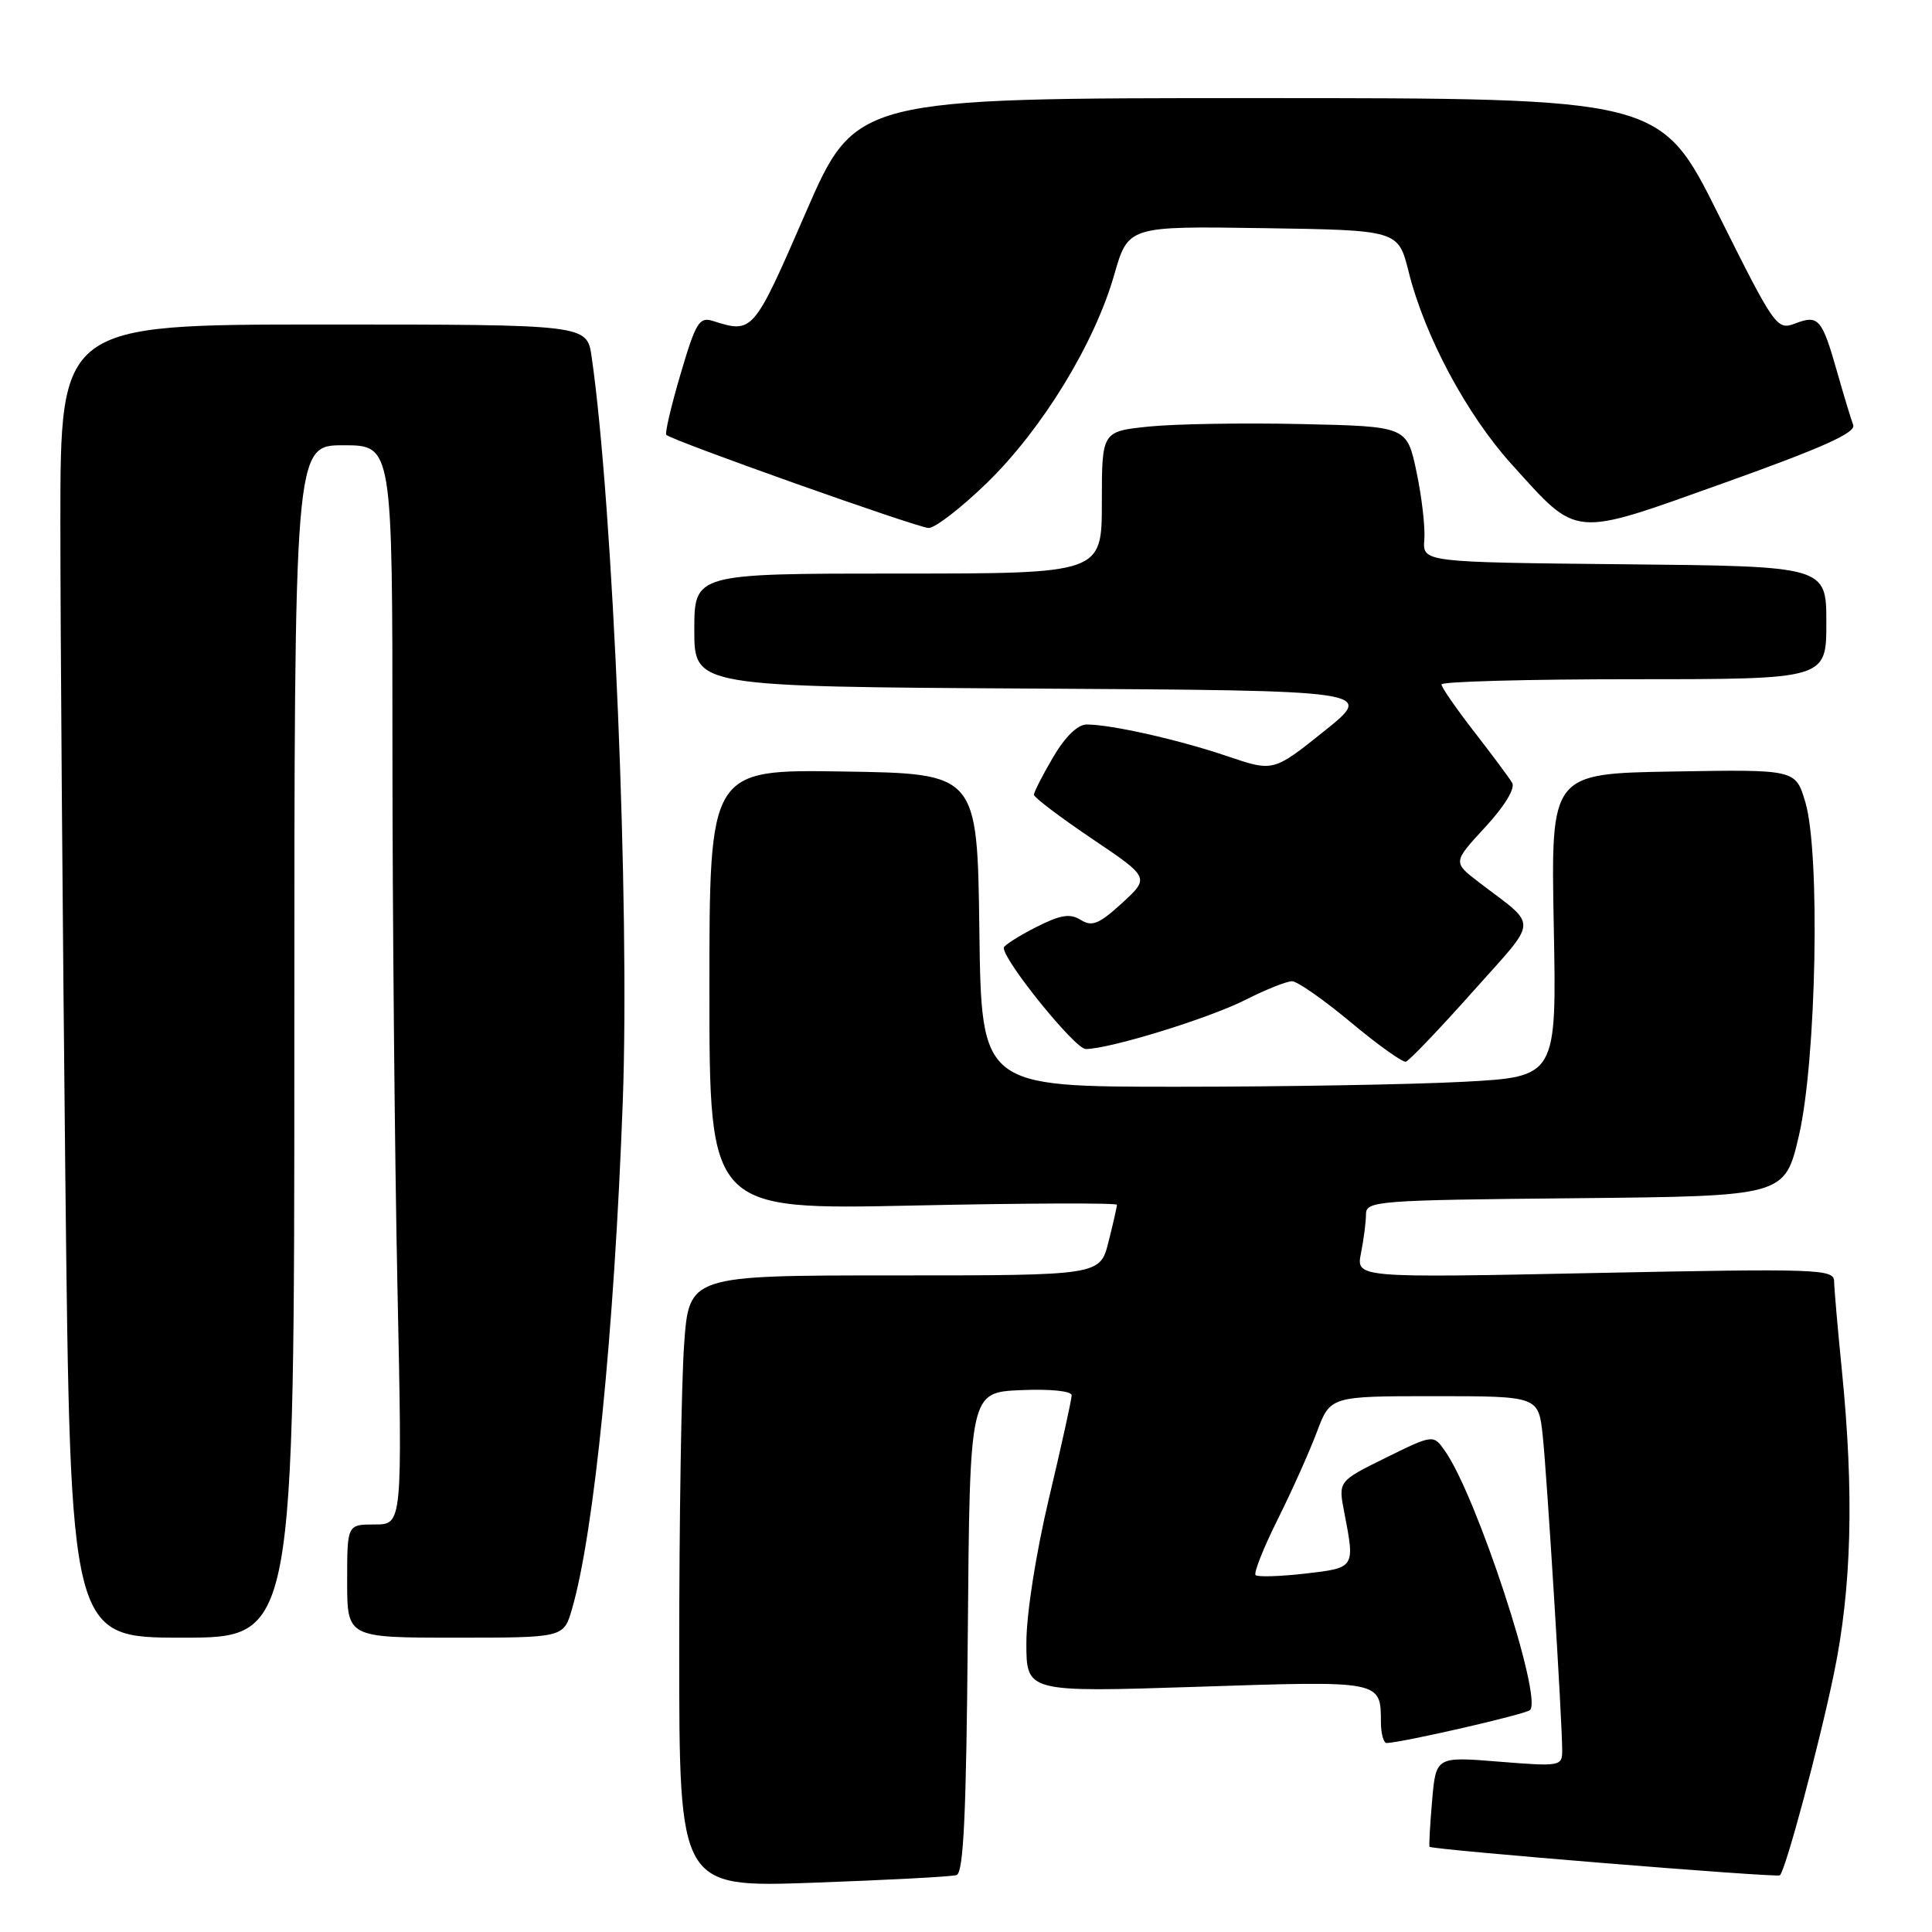 <?xml version="1.0" encoding="UTF-8" standalone="no"?>
<!DOCTYPE svg PUBLIC "-//W3C//DTD SVG 1.1//EN" "http://www.w3.org/Graphics/SVG/1.1/DTD/svg11.dtd" >
<svg xmlns="http://www.w3.org/2000/svg" xmlns:xlink="http://www.w3.org/1999/xlink" version="1.1" viewBox="0 0 256 256">
 <g >
 <path fill="currentColor"
d=" M 126.74 248.46 C 127.68 248.17 128.04 240.46 128.24 216.29 C 128.50 184.50 128.50 184.50 135.25 184.20 C 139.20 184.03 142.00 184.32 142.00 184.89 C 142.00 185.43 140.65 191.55 139.00 198.50 C 137.26 205.84 136.00 213.87 136.00 217.69 C 136.00 224.24 136.00 224.24 158.62 223.51 C 183.22 222.70 182.95 222.65 182.98 228.25 C 182.99 229.76 183.34 230.98 183.75 230.96 C 186.12 230.84 202.20 227.14 202.74 226.59 C 204.42 224.91 195.68 198.26 191.48 192.28 C 189.93 190.06 189.93 190.06 183.62 193.16 C 177.32 196.27 177.32 196.27 178.12 200.39 C 179.55 207.79 179.58 207.74 172.94 208.51 C 169.60 208.89 166.65 208.98 166.37 208.71 C 166.10 208.43 167.41 205.12 169.29 201.35 C 171.17 197.58 173.51 192.36 174.49 189.75 C 176.27 185.00 176.27 185.00 190.06 185.00 C 203.86 185.00 203.86 185.00 204.42 190.25 C 204.99 195.63 207.00 228.09 207.00 231.95 C 207.00 234.04 206.74 234.08 198.63 233.43 C 190.27 232.75 190.27 232.75 189.76 238.62 C 189.48 241.86 189.33 244.59 189.42 244.71 C 189.73 245.10 235.50 248.83 235.85 248.49 C 236.63 247.70 241.02 231.34 243.00 221.78 C 245.36 210.40 245.69 197.86 244.05 181.50 C 243.50 176.00 243.04 170.72 243.03 169.77 C 243.00 168.15 240.93 168.08 211.34 168.68 C 179.68 169.33 179.68 169.33 180.34 166.04 C 180.70 164.23 181.00 161.91 181.00 160.89 C 181.00 159.13 182.46 159.02 208.75 158.77 C 236.49 158.50 236.49 158.50 238.36 150.50 C 240.69 140.49 241.22 112.88 239.20 106.23 C 237.91 101.95 237.91 101.95 221.70 102.23 C 205.50 102.50 205.50 102.50 205.88 122.59 C 206.27 142.68 206.27 142.68 193.98 143.34 C 187.22 143.70 170.07 144.00 155.86 144.00 C 130.04 144.00 130.04 144.00 129.77 123.25 C 129.50 102.50 129.50 102.50 111.75 102.23 C 94.00 101.95 94.00 101.95 94.00 131.13 C 94.00 160.31 94.00 160.31 121.00 159.74 C 135.85 159.42 148.00 159.38 148.00 159.64 C 148.00 159.90 147.50 162.11 146.88 164.56 C 145.76 169.00 145.76 169.00 118.53 169.00 C 91.30 169.00 91.30 169.00 90.65 178.15 C 90.29 183.19 90.00 201.44 90.00 218.71 C 90.00 250.10 90.00 250.10 107.75 249.47 C 117.51 249.12 126.06 248.67 126.74 248.46 Z  M 39.00 138.00 C 39.00 59.00 39.00 59.00 45.50 59.00 C 52.00 59.00 52.00 59.00 52.00 98.84 C 52.00 120.75 52.30 152.92 52.66 170.34 C 53.32 202.00 53.32 202.00 49.66 202.00 C 46.00 202.00 46.00 202.00 46.00 209.50 C 46.00 217.00 46.00 217.00 60.34 217.00 C 74.68 217.00 74.68 217.00 75.78 213.25 C 78.72 203.18 81.39 176.54 82.52 146.00 C 83.47 120.24 81.24 66.90 78.39 47.25 C 77.77 43.00 77.77 43.00 42.89 43.00 C 8.00 43.00 8.00 43.00 8.00 69.25 C 8.00 83.69 8.30 122.84 8.66 156.25 C 9.33 217.00 9.33 217.00 24.16 217.00 C 39.00 217.00 39.00 217.00 39.00 138.00 Z  M 195.07 131.49 C 204.00 121.46 203.91 122.99 195.93 116.88 C 192.51 114.25 192.51 114.25 196.80 109.60 C 199.38 106.81 200.80 104.46 200.37 103.73 C 199.97 103.05 197.70 100.00 195.32 96.94 C 192.95 93.88 191.00 91.07 191.00 90.69 C 191.00 90.31 202.47 90.00 216.50 90.00 C 242.00 90.00 242.00 90.00 242.00 82.52 C 242.00 75.03 242.00 75.03 215.25 74.77 C 188.50 74.50 188.50 74.50 188.73 71.50 C 188.86 69.85 188.39 65.80 187.69 62.50 C 186.42 56.50 186.42 56.50 172.46 56.19 C 164.78 56.02 155.69 56.17 152.25 56.52 C 146.00 57.16 146.00 57.16 146.00 66.58 C 146.00 76.00 146.00 76.00 119.00 76.00 C 92.00 76.00 92.00 76.00 92.00 83.49 C 92.00 90.98 92.00 90.98 137.09 91.24 C 182.18 91.50 182.18 91.50 175.45 96.89 C 168.73 102.27 168.73 102.27 162.62 100.20 C 156.21 98.02 147.24 96.00 143.99 96.00 C 142.80 96.00 141.13 97.62 139.54 100.34 C 138.14 102.72 137.00 104.96 137.00 105.31 C 137.00 105.65 140.45 108.27 144.67 111.12 C 152.35 116.29 152.35 116.29 148.68 119.66 C 145.63 122.45 144.70 122.83 143.20 121.89 C 141.77 121.00 140.51 121.21 137.19 122.90 C 134.89 124.08 133.00 125.29 133.00 125.59 C 133.00 127.33 142.45 139.00 143.86 139.00 C 147.01 139.00 160.17 134.95 165.06 132.47 C 167.74 131.11 170.51 130.01 171.22 130.02 C 171.92 130.04 175.43 132.49 179.00 135.47 C 182.57 138.45 185.85 140.79 186.28 140.68 C 186.71 140.57 190.67 136.43 195.07 131.49 Z  M 130.79 63.97 C 138.09 56.87 145.03 45.53 147.63 36.44 C 149.49 29.96 149.49 29.96 167.38 30.23 C 185.27 30.50 185.27 30.50 186.65 36.00 C 188.78 44.54 194.34 54.93 200.30 61.52 C 209.22 71.37 208.07 71.27 228.48 63.98 C 241.47 59.34 245.96 57.33 245.56 56.31 C 245.27 55.55 244.30 52.36 243.41 49.21 C 241.41 42.20 240.96 41.68 237.85 42.87 C 235.44 43.78 235.16 43.37 227.69 28.40 C 220.01 13.00 220.01 13.00 166.69 13.00 C 113.36 13.00 113.36 13.00 106.73 28.25 C 99.83 44.13 99.76 44.21 94.47 42.53 C 92.66 41.95 92.19 42.72 90.18 49.56 C 88.93 53.79 88.08 57.42 88.29 57.62 C 89.04 58.38 121.55 69.92 123.04 69.96 C 123.89 69.98 127.38 67.29 130.79 63.97 Z "/>
</g>
</svg>